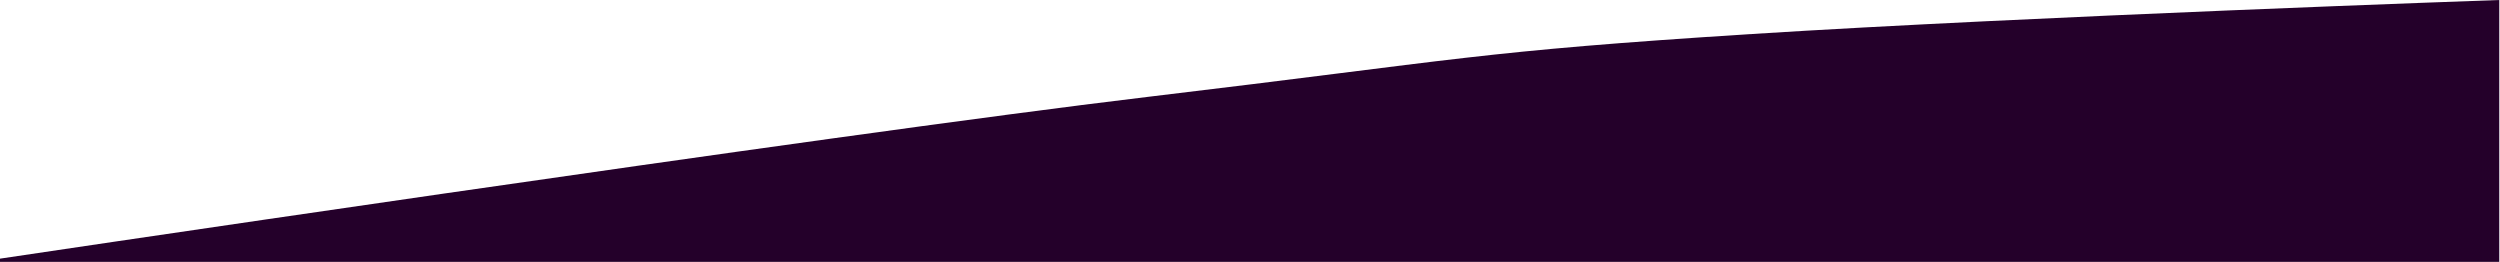 <svg width="1728" height="181" viewBox="0 0 1728 181" fill="none" xmlns="http://www.w3.org/2000/svg">
<path d="M793 67C573.371 93.19 -15 181 -15 181H793H1727.5V0C1727.5 0 1402.49 11.324 1211 23.5C1019.51 35.676 1012.63 40.81 793 67Z" fill="#24002A"/>
</svg>
